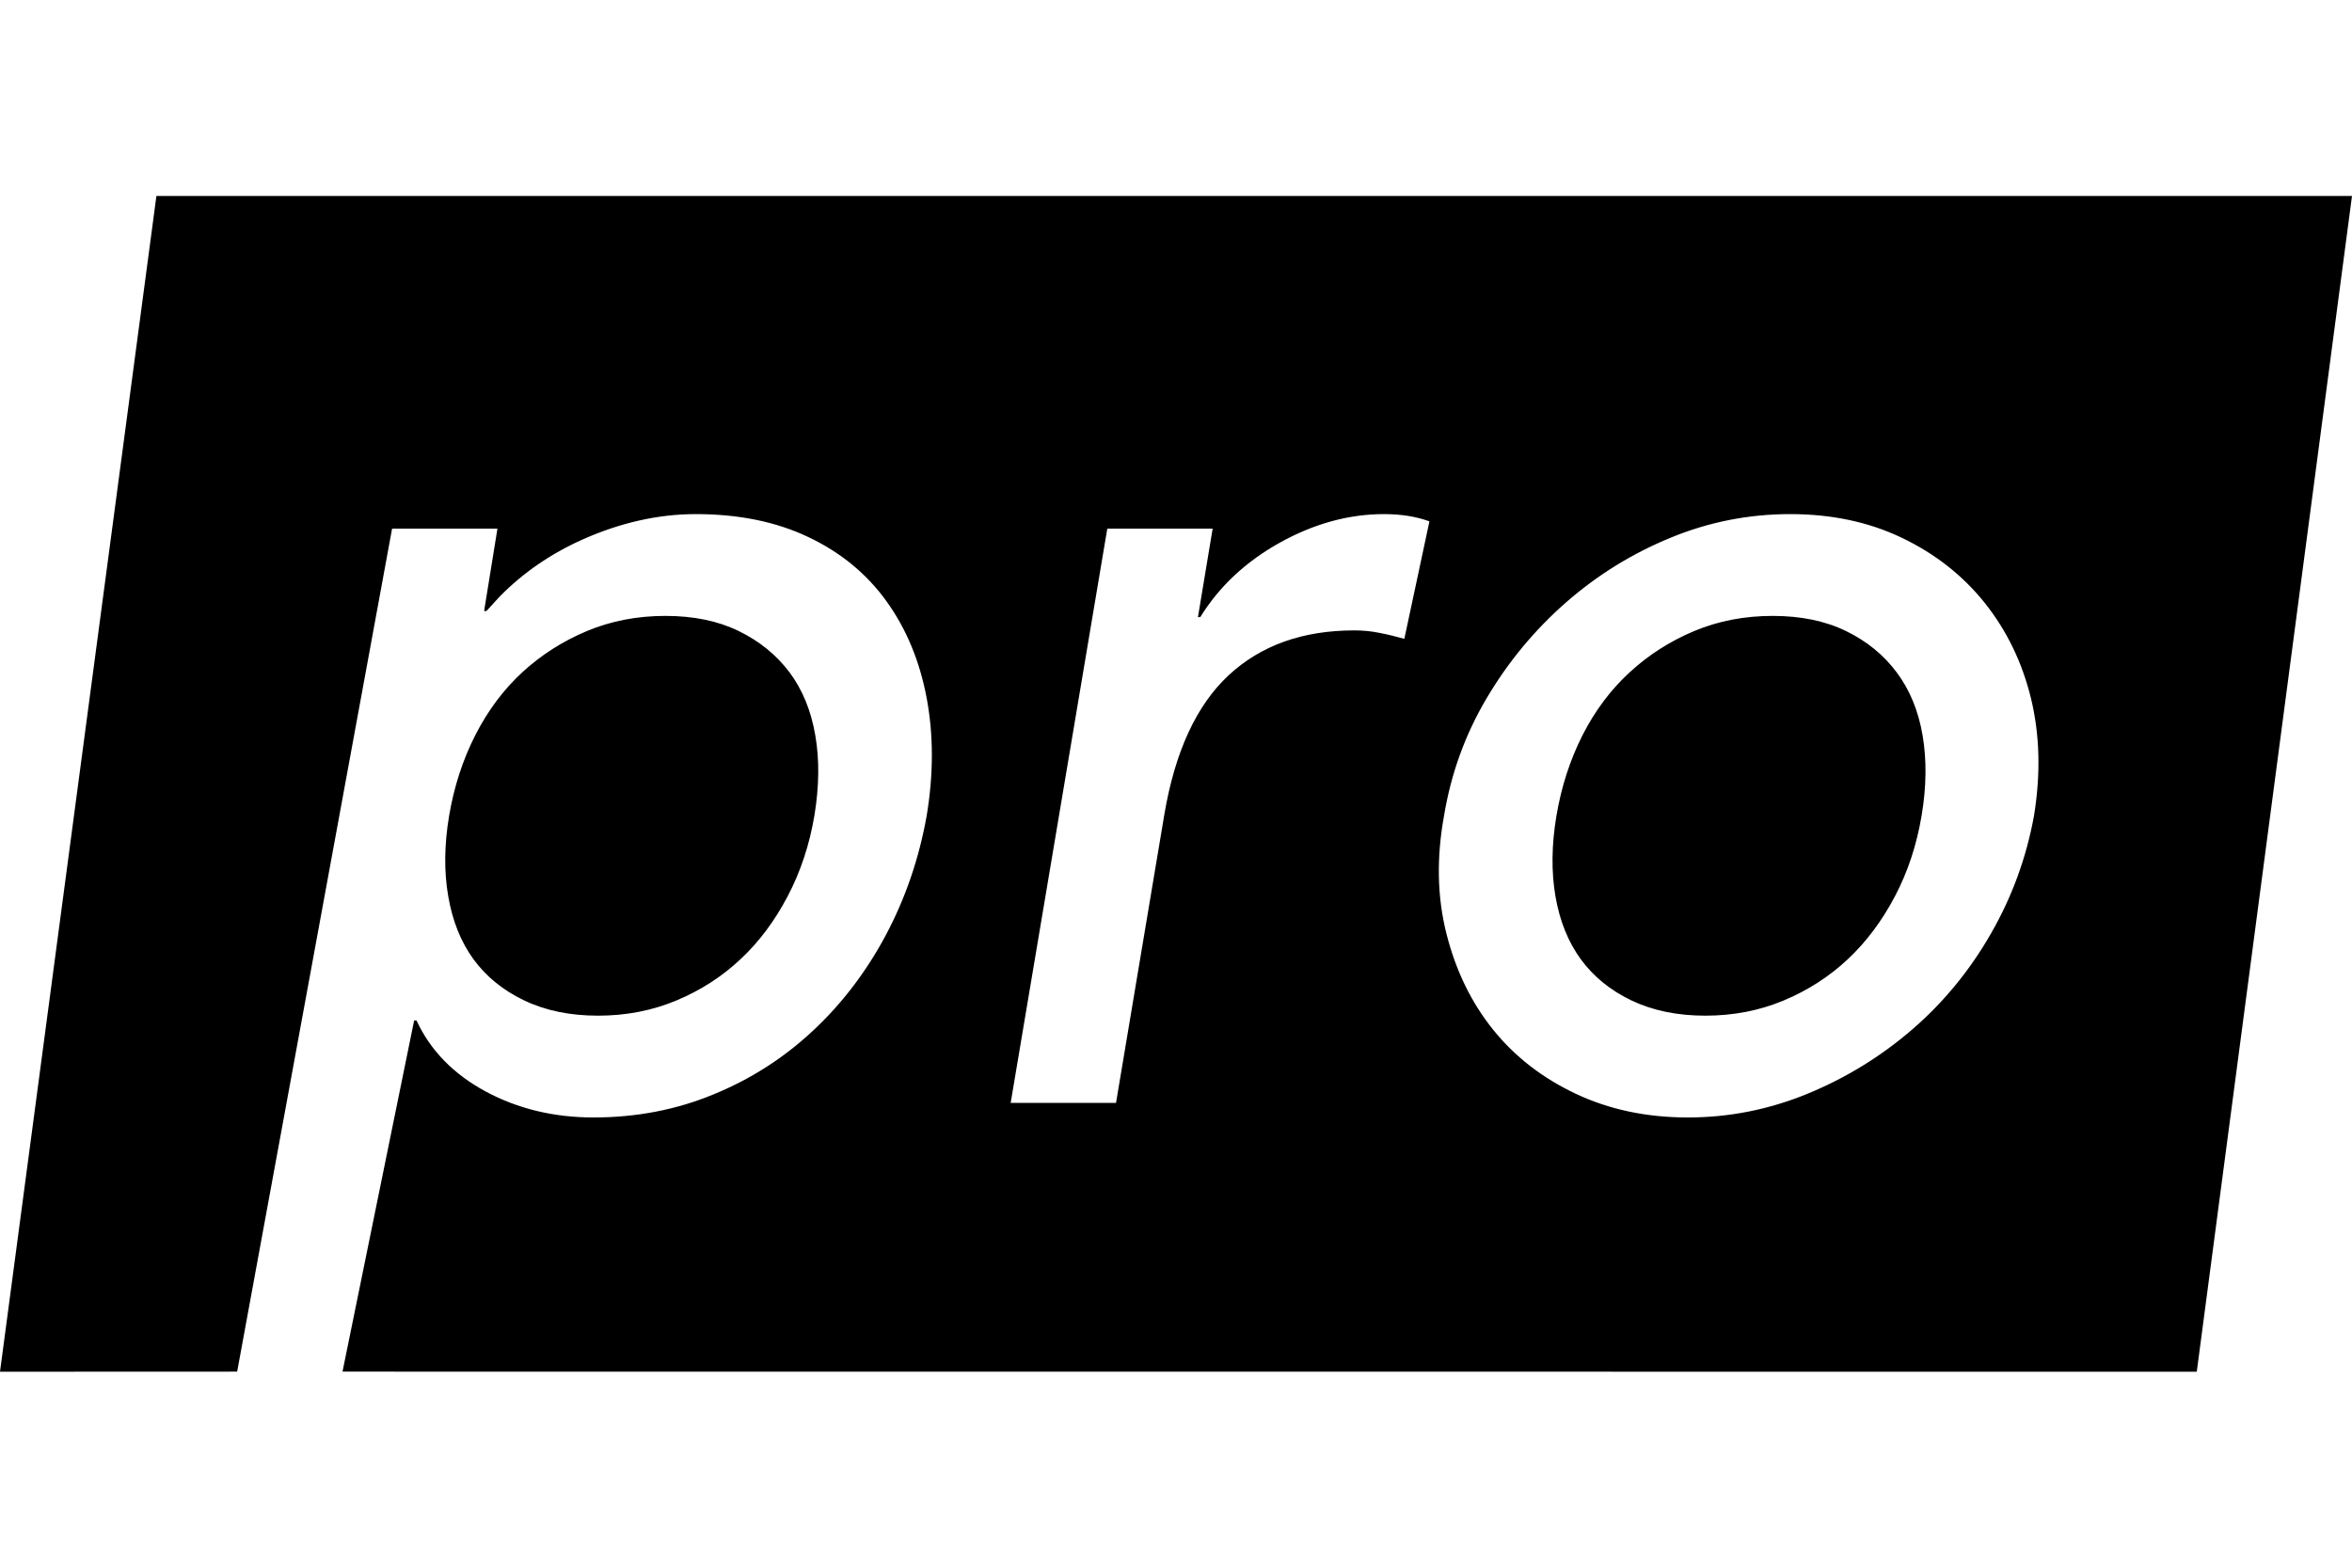 <svg width="24" height="16" viewBox="0 0 24 16" fill="hsl(334, 79%, 50%)" xmlns="http://www.w3.org/2000/svg" class="fl-brand-primary" data-testid="subscription-icon-fp"><path d="M24 2L22.416 14L3.495 13.999L4.226 10.415H4.25C4.391 10.72 4.626 10.961 4.954 11.139C5.283 11.316 5.65 11.405 6.056 11.405C6.494 11.405 6.903 11.326 7.282 11.169C7.662 11.013 7.999 10.797 8.295 10.52C8.591 10.244 8.839 9.919 9.039 9.544C9.239 9.168 9.378 8.763 9.456 8.325C9.527 7.897 9.526 7.495 9.455 7.12C9.384 6.745 9.248 6.417 9.046 6.137C8.845 5.857 8.579 5.638 8.25 5.482C7.921 5.325 7.538 5.247 7.1 5.247C6.717 5.247 6.332 5.334 5.945 5.506C5.621 5.651 5.34 5.844 5.102 6.085L4.964 6.236H4.94L5.076 5.395H4.001L2.42 13.999L0 14L1.596 2H24ZM18.267 5.247C17.845 5.247 17.438 5.327 17.047 5.488C16.655 5.649 16.299 5.869 15.979 6.149C15.659 6.43 15.389 6.755 15.17 7.126C14.95 7.497 14.806 7.897 14.735 8.326C14.657 8.754 14.665 9.156 14.76 9.531C14.855 9.906 15.013 10.232 15.235 10.508C15.457 10.784 15.738 11.002 16.079 11.163C16.42 11.324 16.801 11.405 17.223 11.405C17.645 11.405 18.052 11.324 18.444 11.163C18.835 11.002 19.191 10.784 19.511 10.508C19.831 10.232 20.099 9.906 20.314 9.531C20.53 9.156 20.677 8.754 20.755 8.326C20.825 7.897 20.814 7.497 20.724 7.126C20.633 6.755 20.474 6.43 20.249 6.149C20.024 5.869 19.742 5.649 19.405 5.488C19.068 5.327 18.689 5.247 18.267 5.247ZM14.122 5.247C13.764 5.247 13.411 5.344 13.062 5.537C12.713 5.731 12.441 5.985 12.248 6.298H12.224L12.374 5.395H11.299L10.313 11.256H11.388L11.881 8.313C11.99 7.67 12.209 7.197 12.538 6.891C12.867 6.586 13.294 6.434 13.819 6.434C13.907 6.434 13.993 6.442 14.075 6.459C14.159 6.475 14.243 6.496 14.33 6.52L14.586 5.321C14.452 5.272 14.297 5.247 14.122 5.247ZM6.79 6.286C7.077 6.286 7.325 6.337 7.537 6.44C7.749 6.543 7.921 6.683 8.055 6.86C8.188 7.038 8.276 7.252 8.319 7.503C8.363 7.755 8.359 8.029 8.31 8.325C8.26 8.622 8.169 8.897 8.037 9.148C7.905 9.399 7.745 9.614 7.555 9.791C7.366 9.968 7.149 10.108 6.902 10.211C6.656 10.314 6.39 10.366 6.103 10.366C5.816 10.366 5.565 10.314 5.35 10.211C5.134 10.108 4.962 9.968 4.832 9.791C4.703 9.614 4.617 9.399 4.574 9.148C4.53 8.897 4.533 8.622 4.583 8.325C4.633 8.029 4.722 7.755 4.85 7.503C4.978 7.252 5.138 7.038 5.331 6.86C5.524 6.683 5.744 6.543 5.99 6.44C6.237 6.337 6.503 6.286 6.79 6.286ZM18.089 6.286C18.375 6.286 18.624 6.337 18.836 6.44C19.048 6.543 19.22 6.683 19.353 6.861C19.486 7.038 19.575 7.252 19.618 7.504C19.661 7.755 19.658 8.029 19.608 8.326C19.558 8.623 19.468 8.897 19.336 9.148C19.204 9.399 19.043 9.614 18.854 9.791C18.665 9.968 18.447 10.108 18.201 10.211C17.955 10.314 17.688 10.366 17.402 10.366C17.115 10.366 16.864 10.314 16.648 10.211C16.433 10.108 16.261 9.968 16.131 9.791C16.002 9.614 15.915 9.399 15.872 9.148C15.829 8.897 15.832 8.623 15.882 8.326C15.932 8.029 16.021 7.755 16.148 7.504C16.276 7.252 16.437 7.038 16.63 6.861C16.823 6.683 17.043 6.543 17.289 6.44C17.535 6.337 17.802 6.286 18.089 6.286Z"></path></svg>